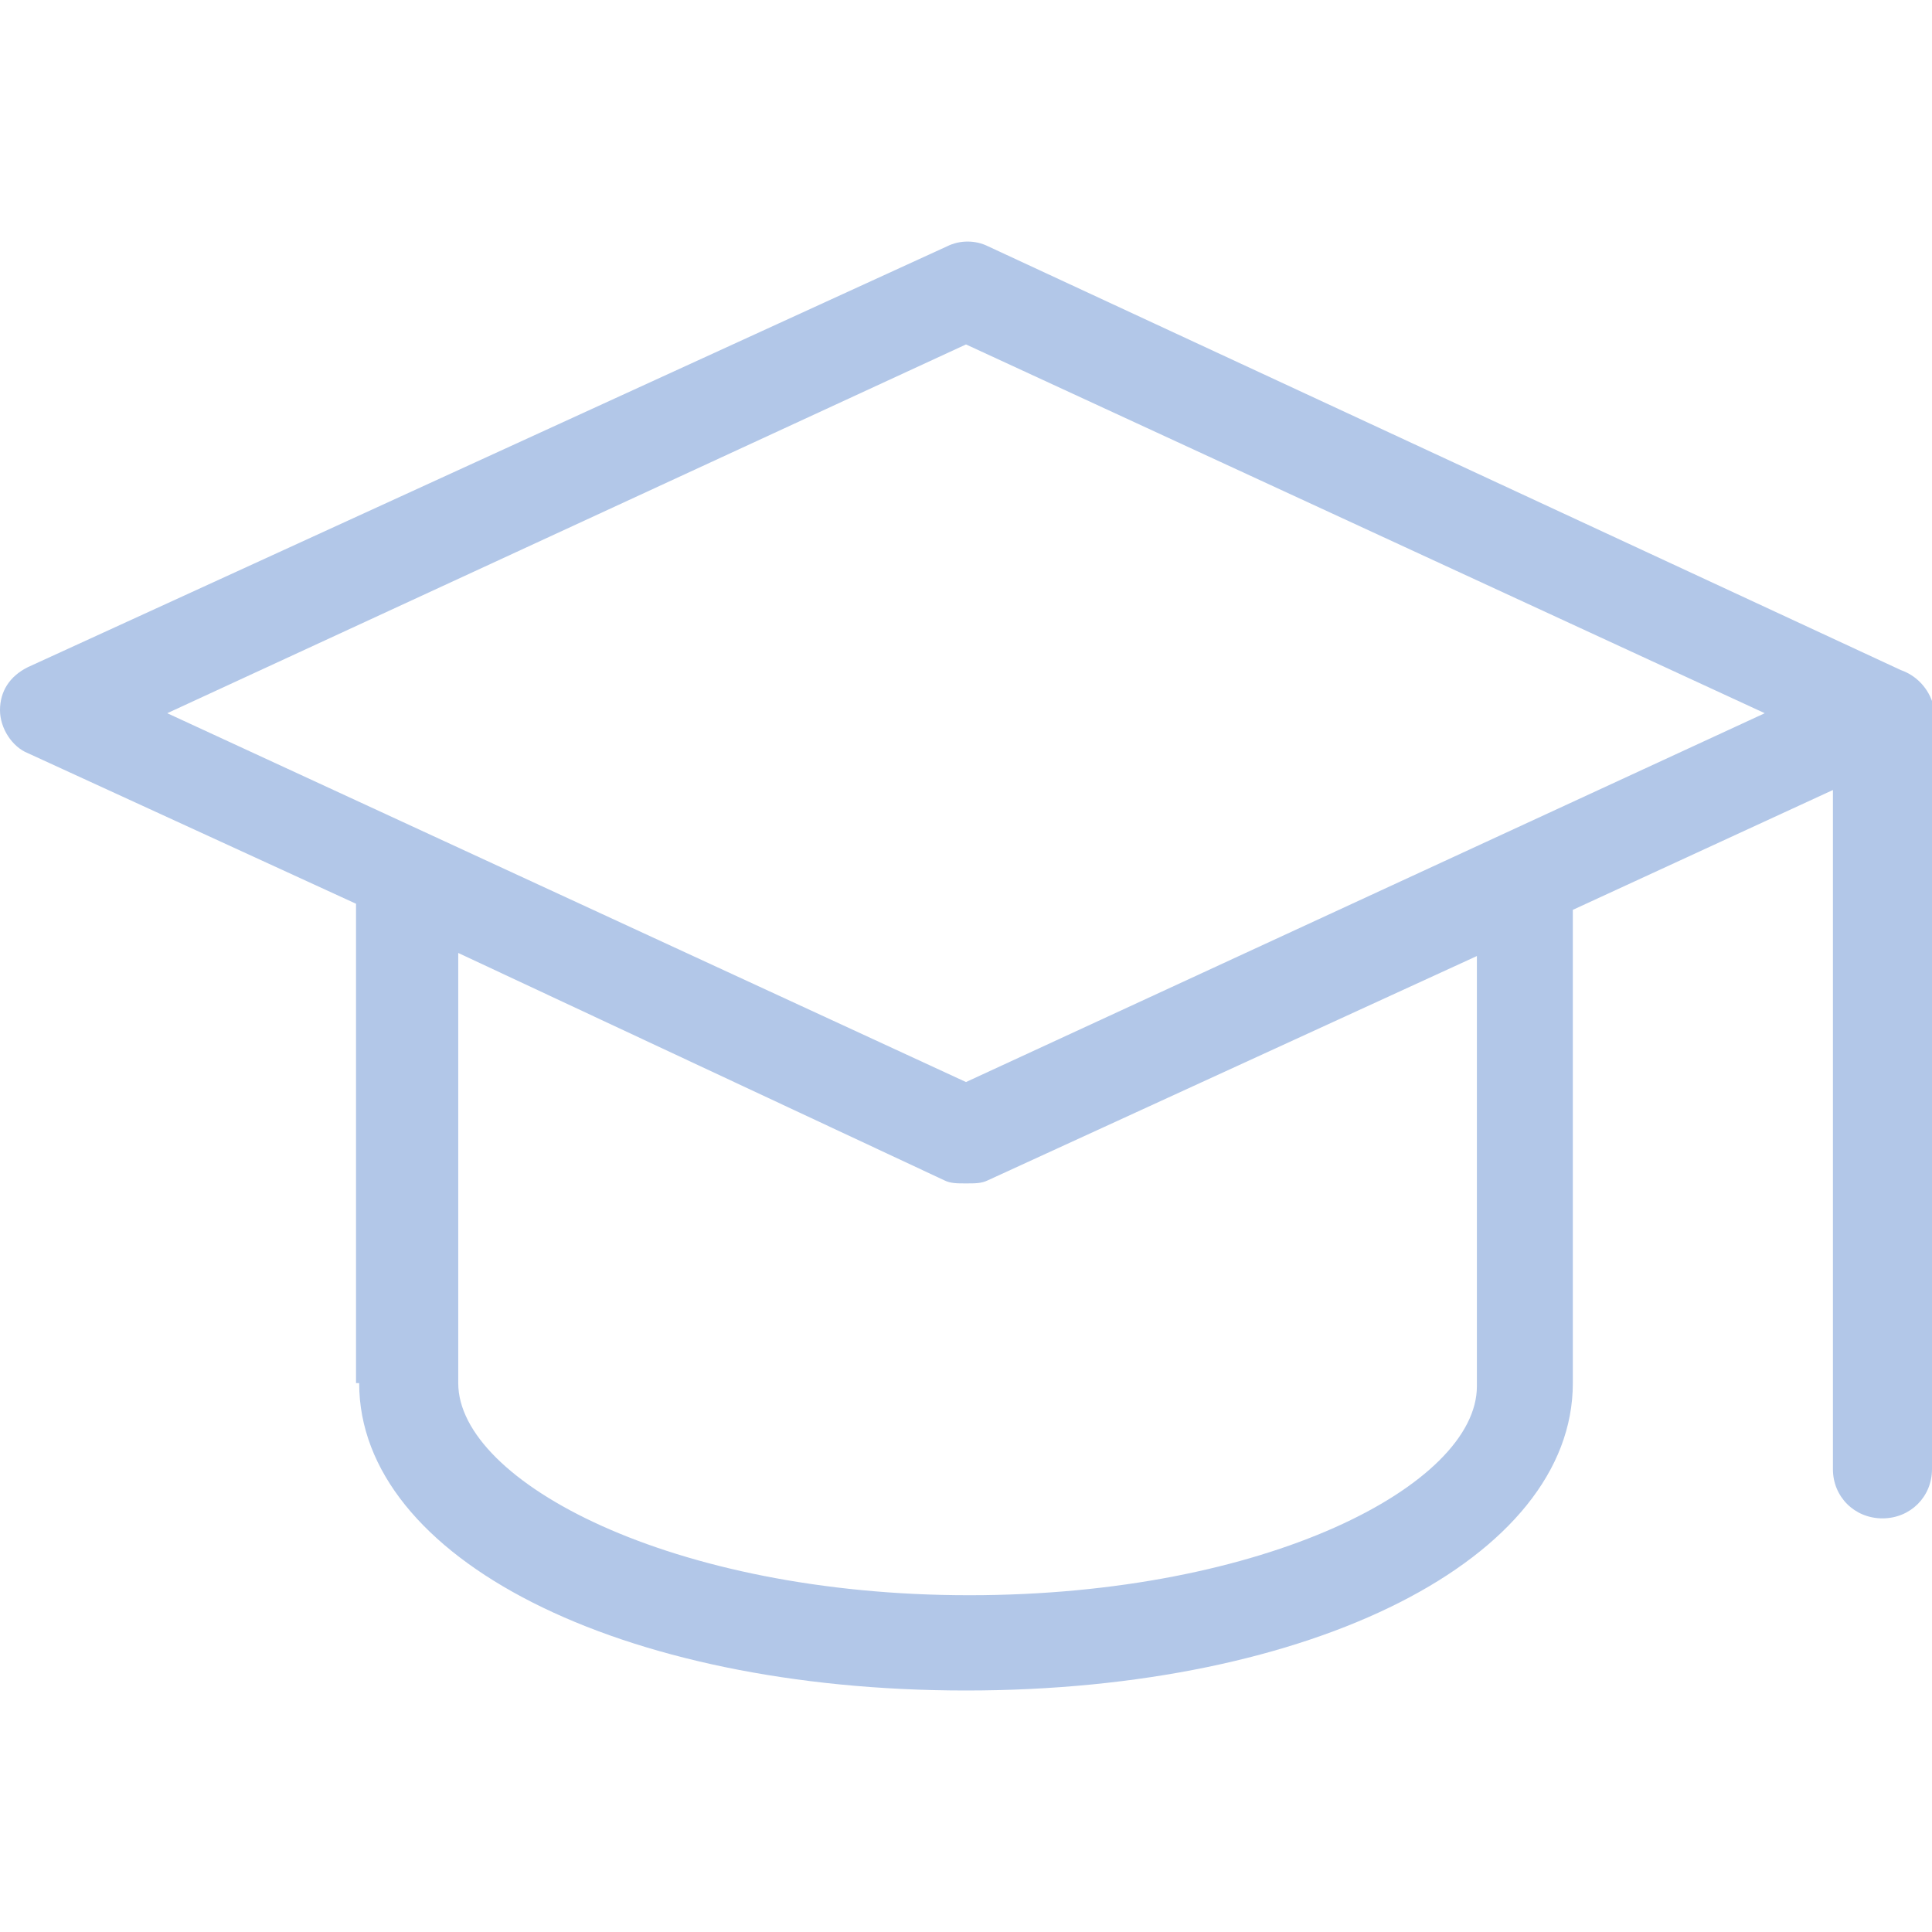 <!-- Generated by IcoMoon.io -->
<svg version="1.1" xmlns="http://www.w3.org/2000/svg" width="32" height="32" viewBox="0 0 32 32">
<path fill="#b2c7e8" d="M5.949 22.91c0 2.9 4.307 5.090 10.051 5.090s10.051-2.189 10.051-5.090v-7.84l4.308-1.985v11.25c0 0.457 0.359 0.814 0.82 0.814 0.462 0 0.821-0.357 0.821-0.815v-12.724c-0.088-0.239-0.273-0.424-0.507-0.508l-0.006-0.002-15.127-7.023c-0.097-0.048-0.212-0.076-0.334-0.076s-0.236 0.028-0.338 0.078l0.005-0.002-15.231 6.973c-0.308 0.153-0.462 0.407-0.462 0.712s0.205 0.611 0.462 0.713l5.435 2.494v7.94h0.052zM16 5.705l13.23 6.108-13.23 6.109-13.23-6.109 13.23-6.108zM7.59 22.91v-7.126l8.051 3.766c0.103 0.051 0.205 0.051 0.359 0.051s0.256 0 0.359-0.050l8.103-3.716v7.126c0 1.629-3.488 3.461-8.41 3.461-4.924 0-8.462-1.883-8.462-3.512z"></path>
</svg>
